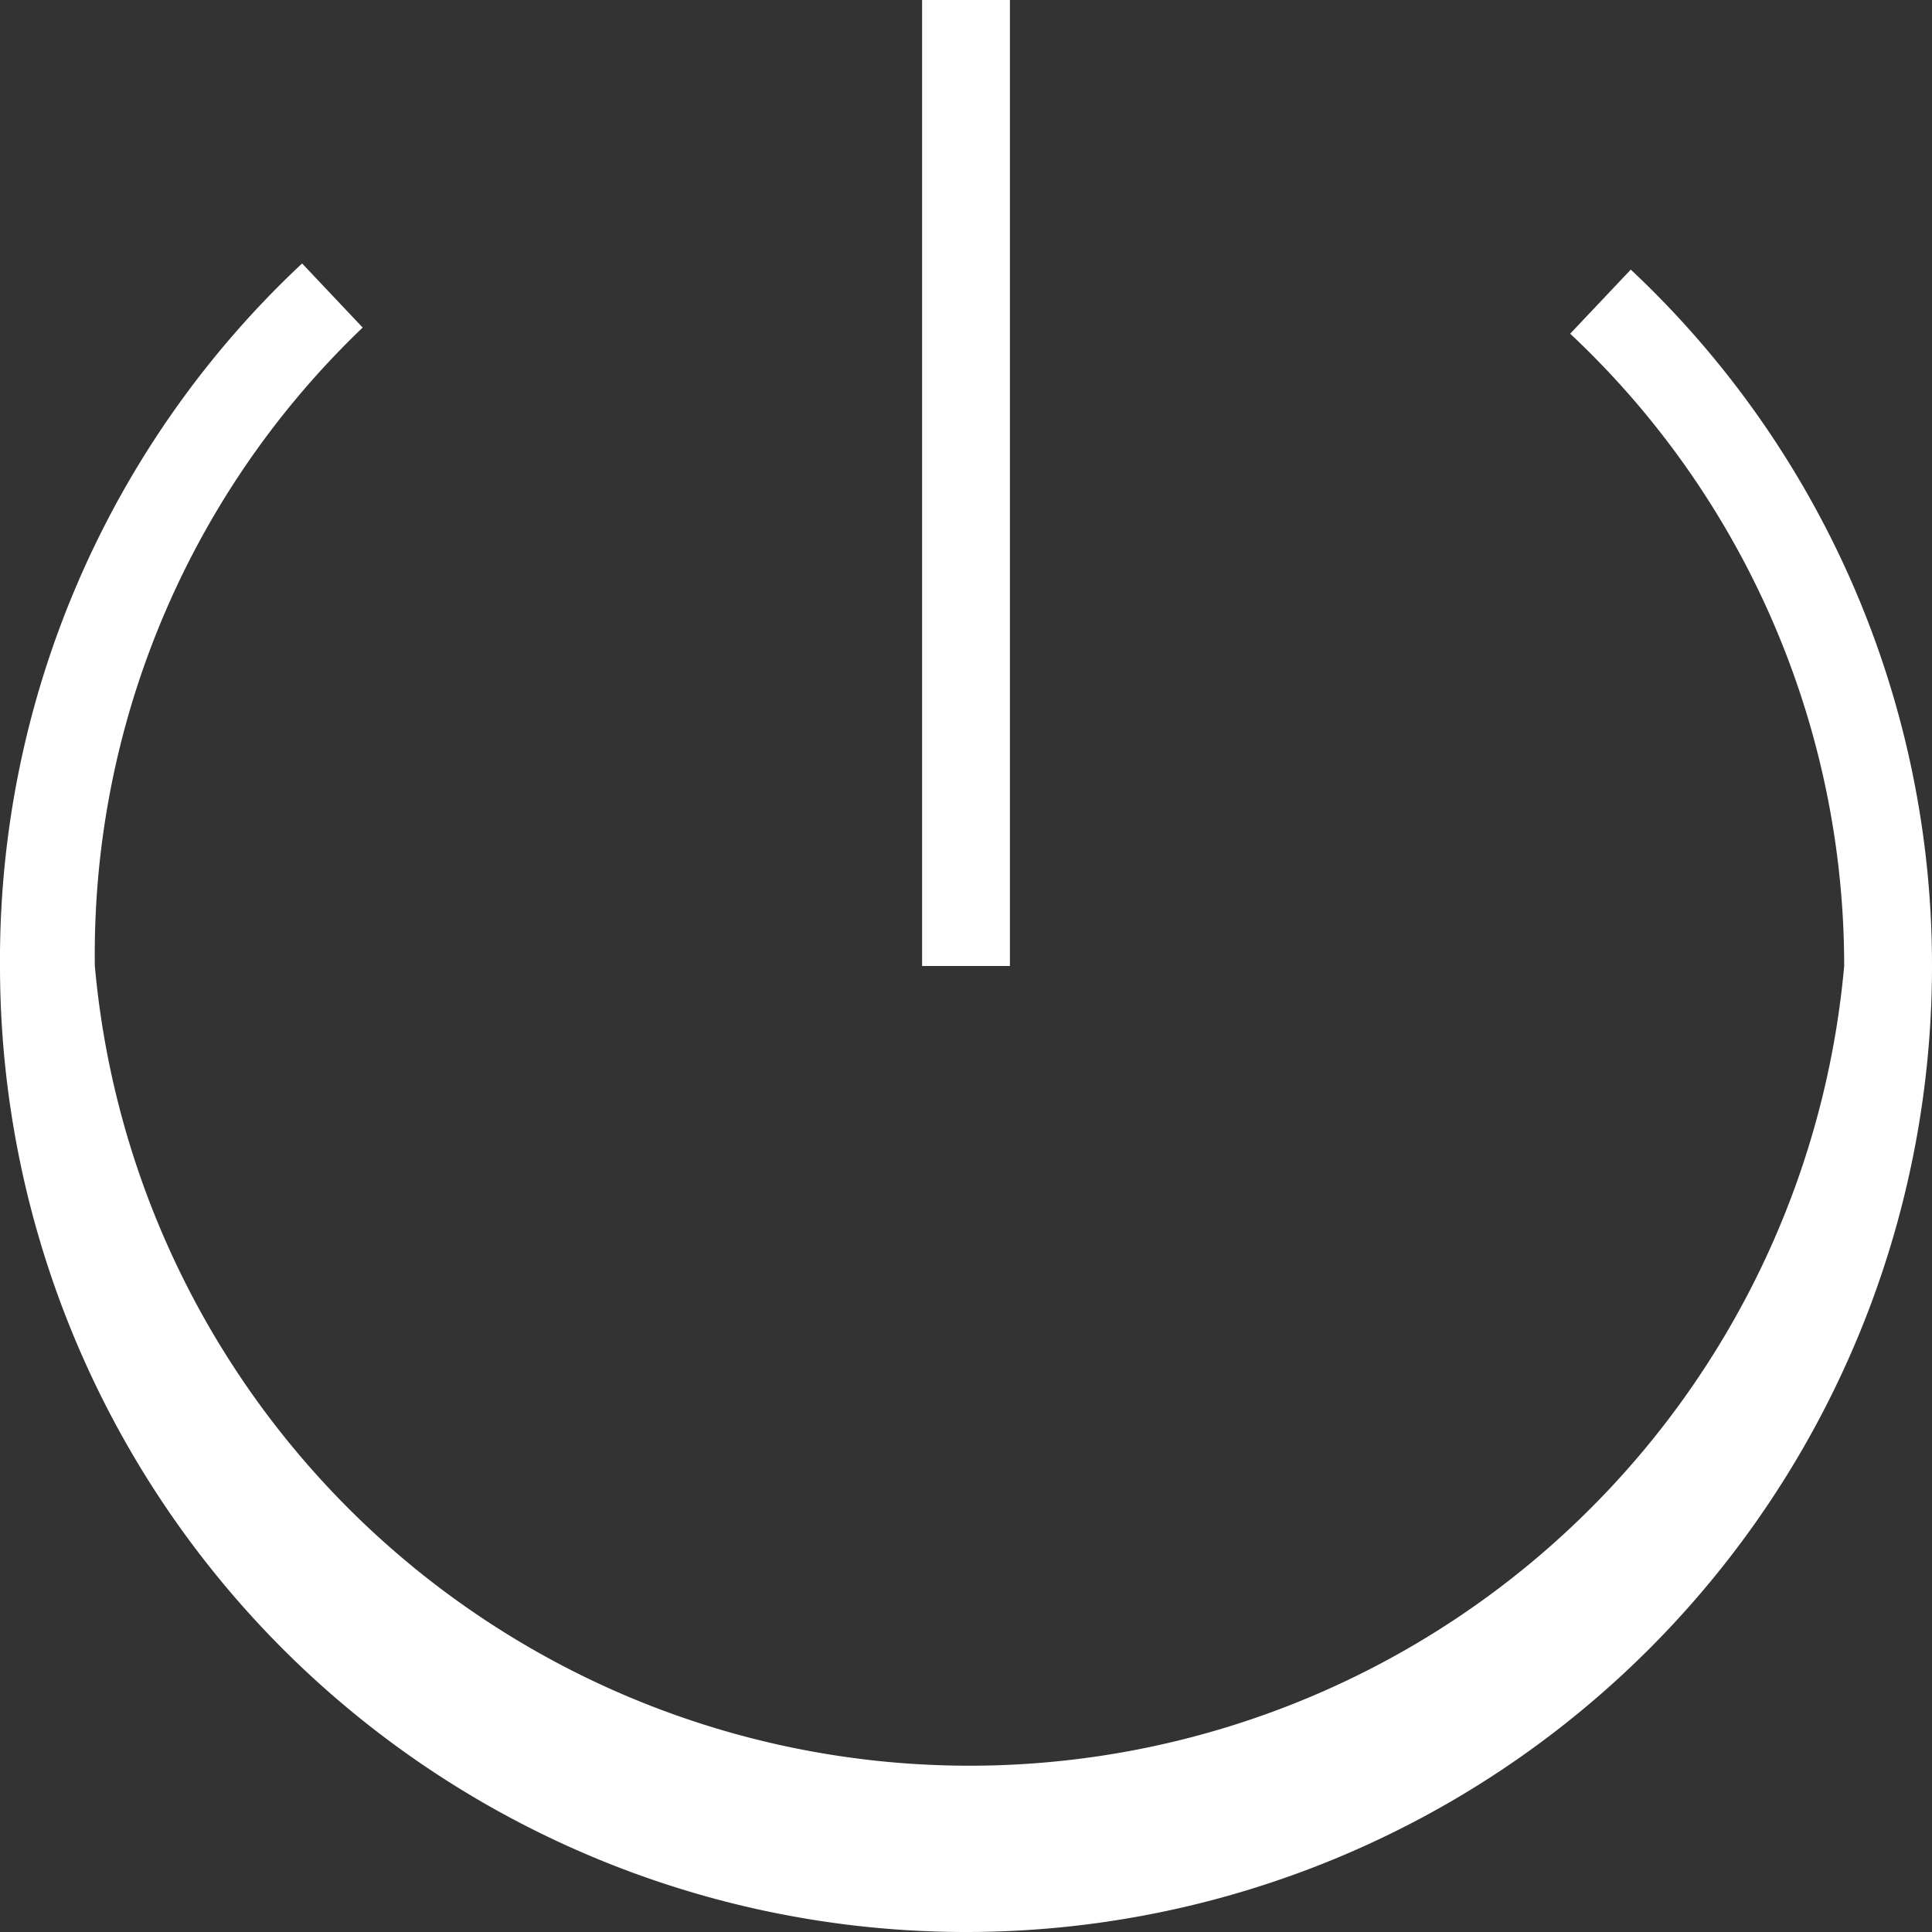 <svg id="Слой_1" data-name="Слой 1" xmlns="http://www.w3.org/2000/svg" viewBox="0 0 22 22"><rect x="0" y="0" width="22" height="22" fill="#333333" stroke="none"/><defs><style>.cls-1{fill:#fff;}</style></defs><title>1</title><path class="cls-1" d="M11,22a11,11,0,0,1-11-11,10.86,10.86,0,0,1,3.44-8l.69.73A9.87,9.87,0,0,0,1.08,11,10,10,0,0,0,21,11,9.87,9.87,0,0,0,17.88,3.8l.69-.73A10.86,10.86,0,0,1,22,11,11,11,0,0,1,11,22Z"/><rect class="cls-1" x="10.5" width="1" height="11"/></svg>